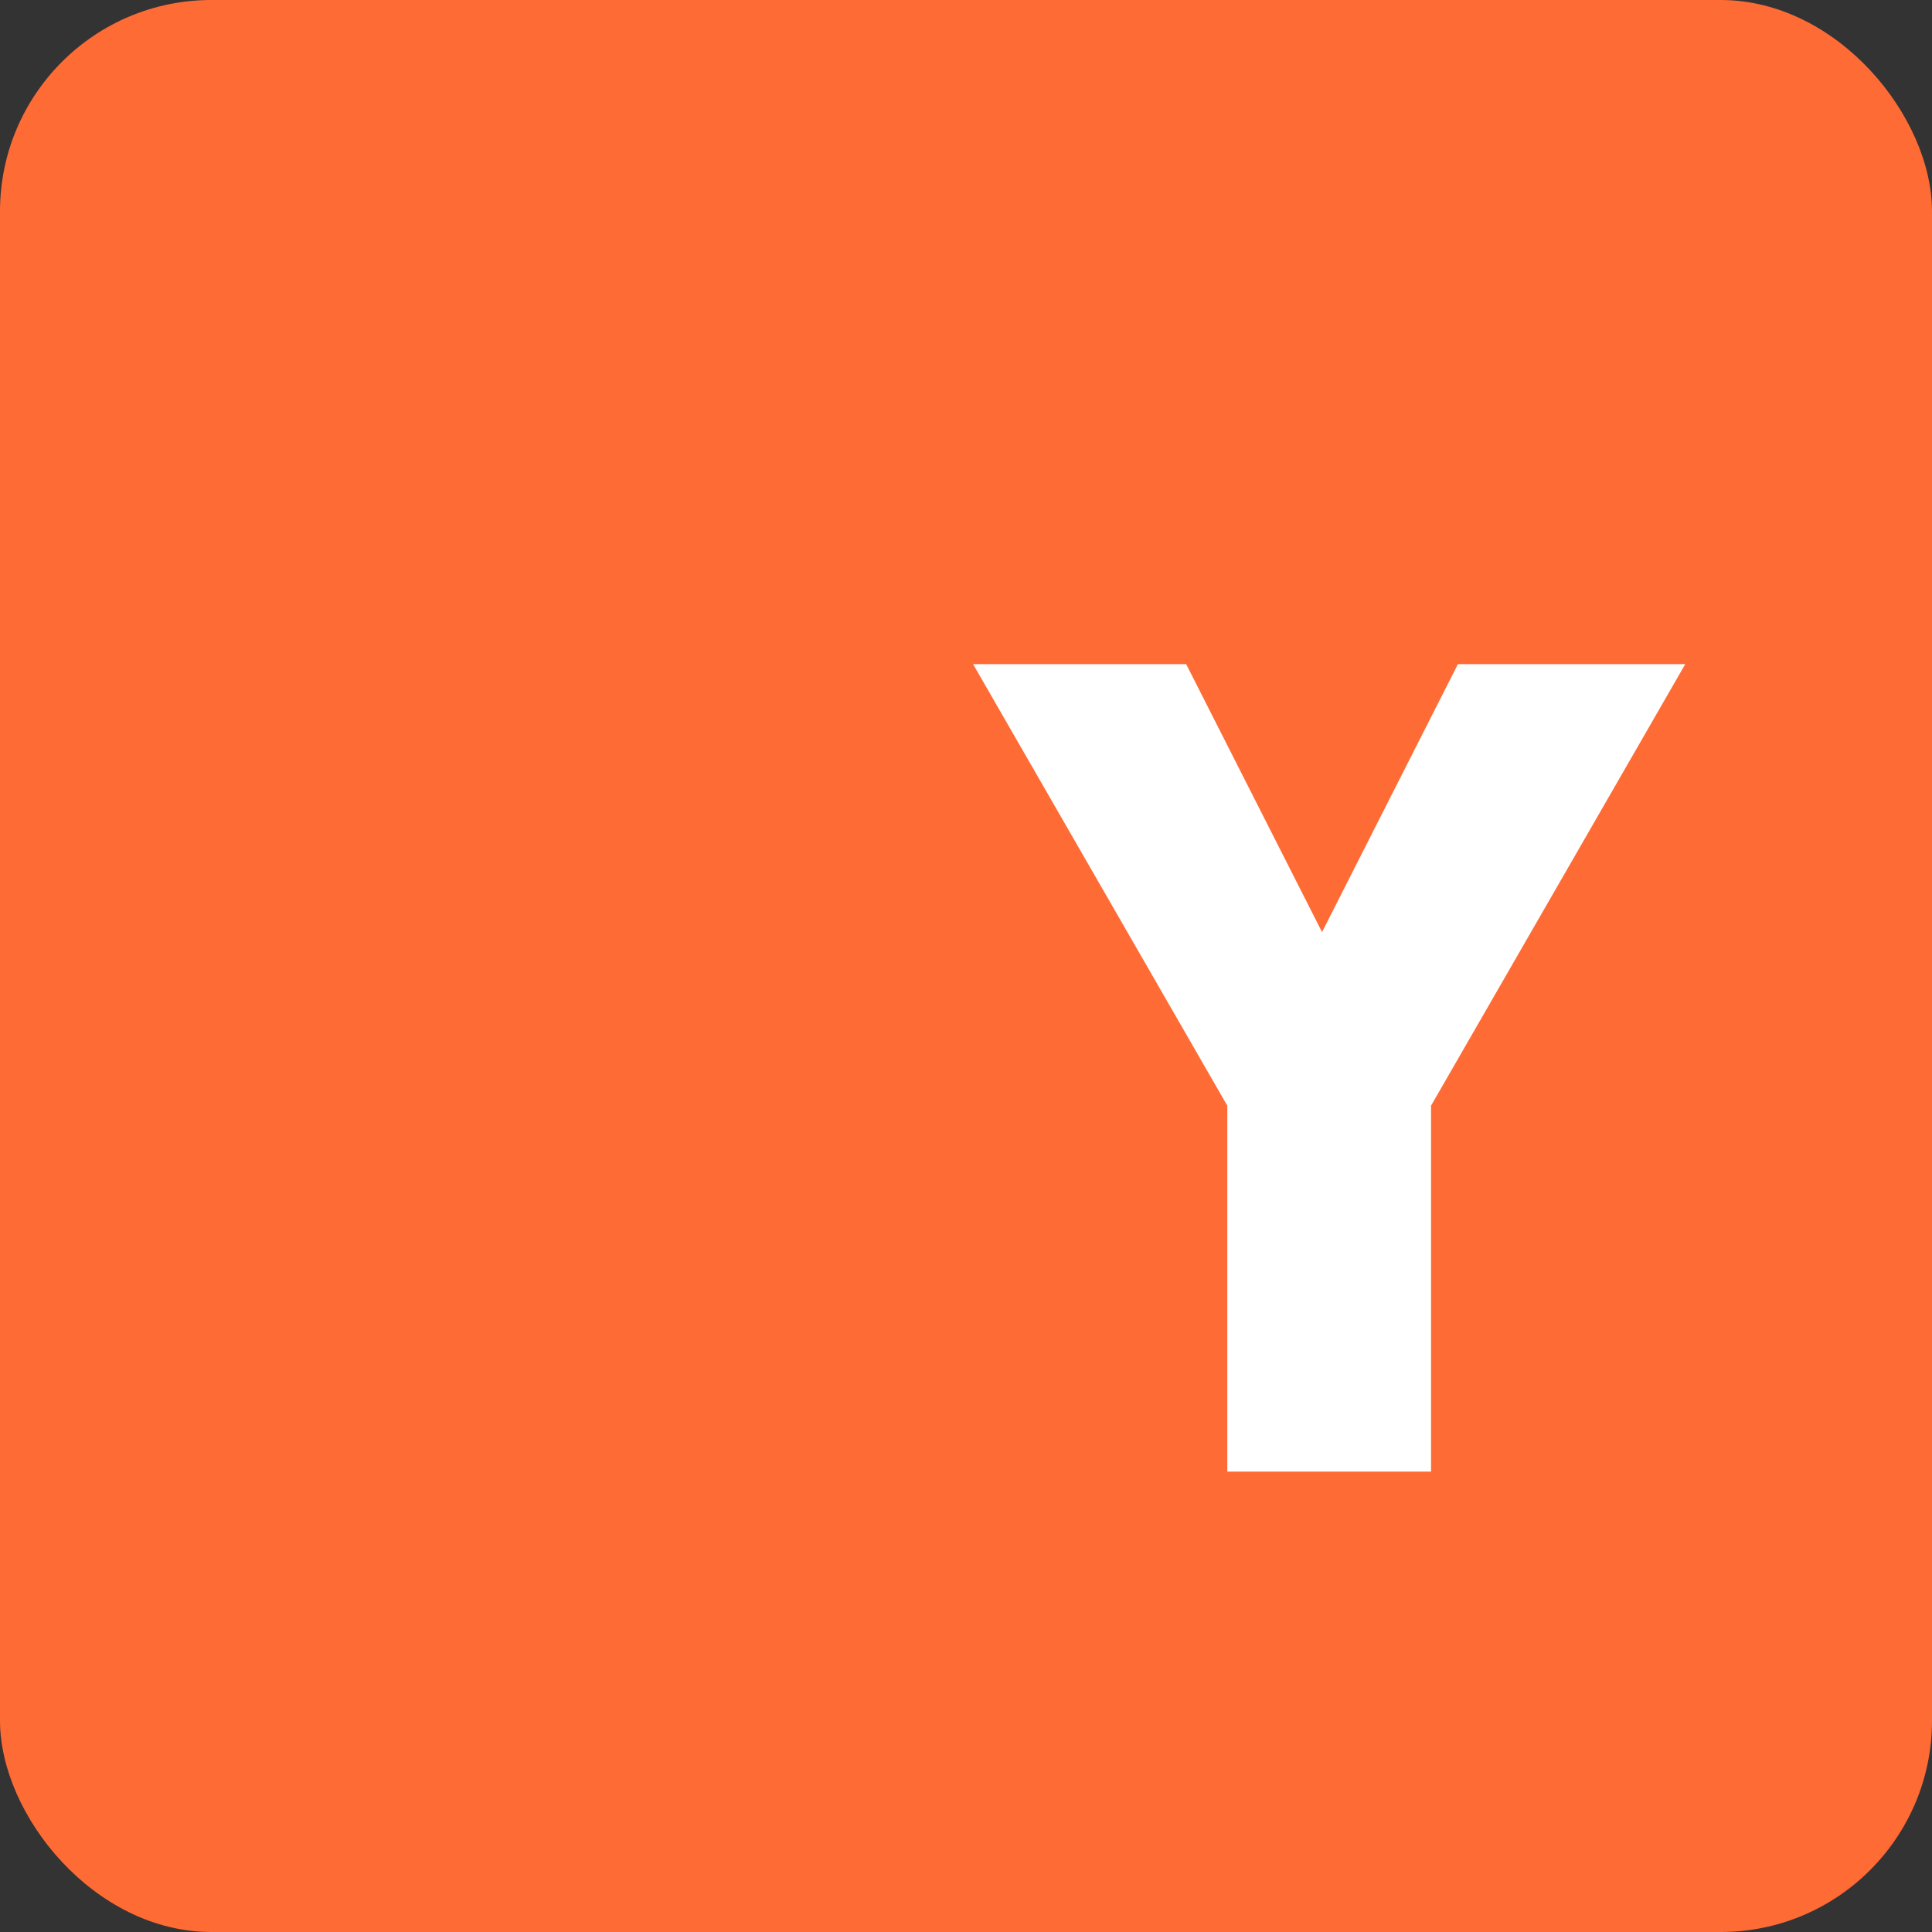 <svg width="256" height="256" viewBox="0 0 256 256" fill="none" xmlns="http://www.w3.org/2000/svg">
  <rect x="0" y="0" width="256" height="256" fill="#333333" stroke="none"/>
  <rect width="256" height="256" rx="28" fill="#FF6B35"/>
  <path d="M128.937 88L162.622 146.506V195H189.622V146.506L223.307 88H193.181L175.177 123.506L157.173 88H128.937Z" fill="white"/>
</svg> 